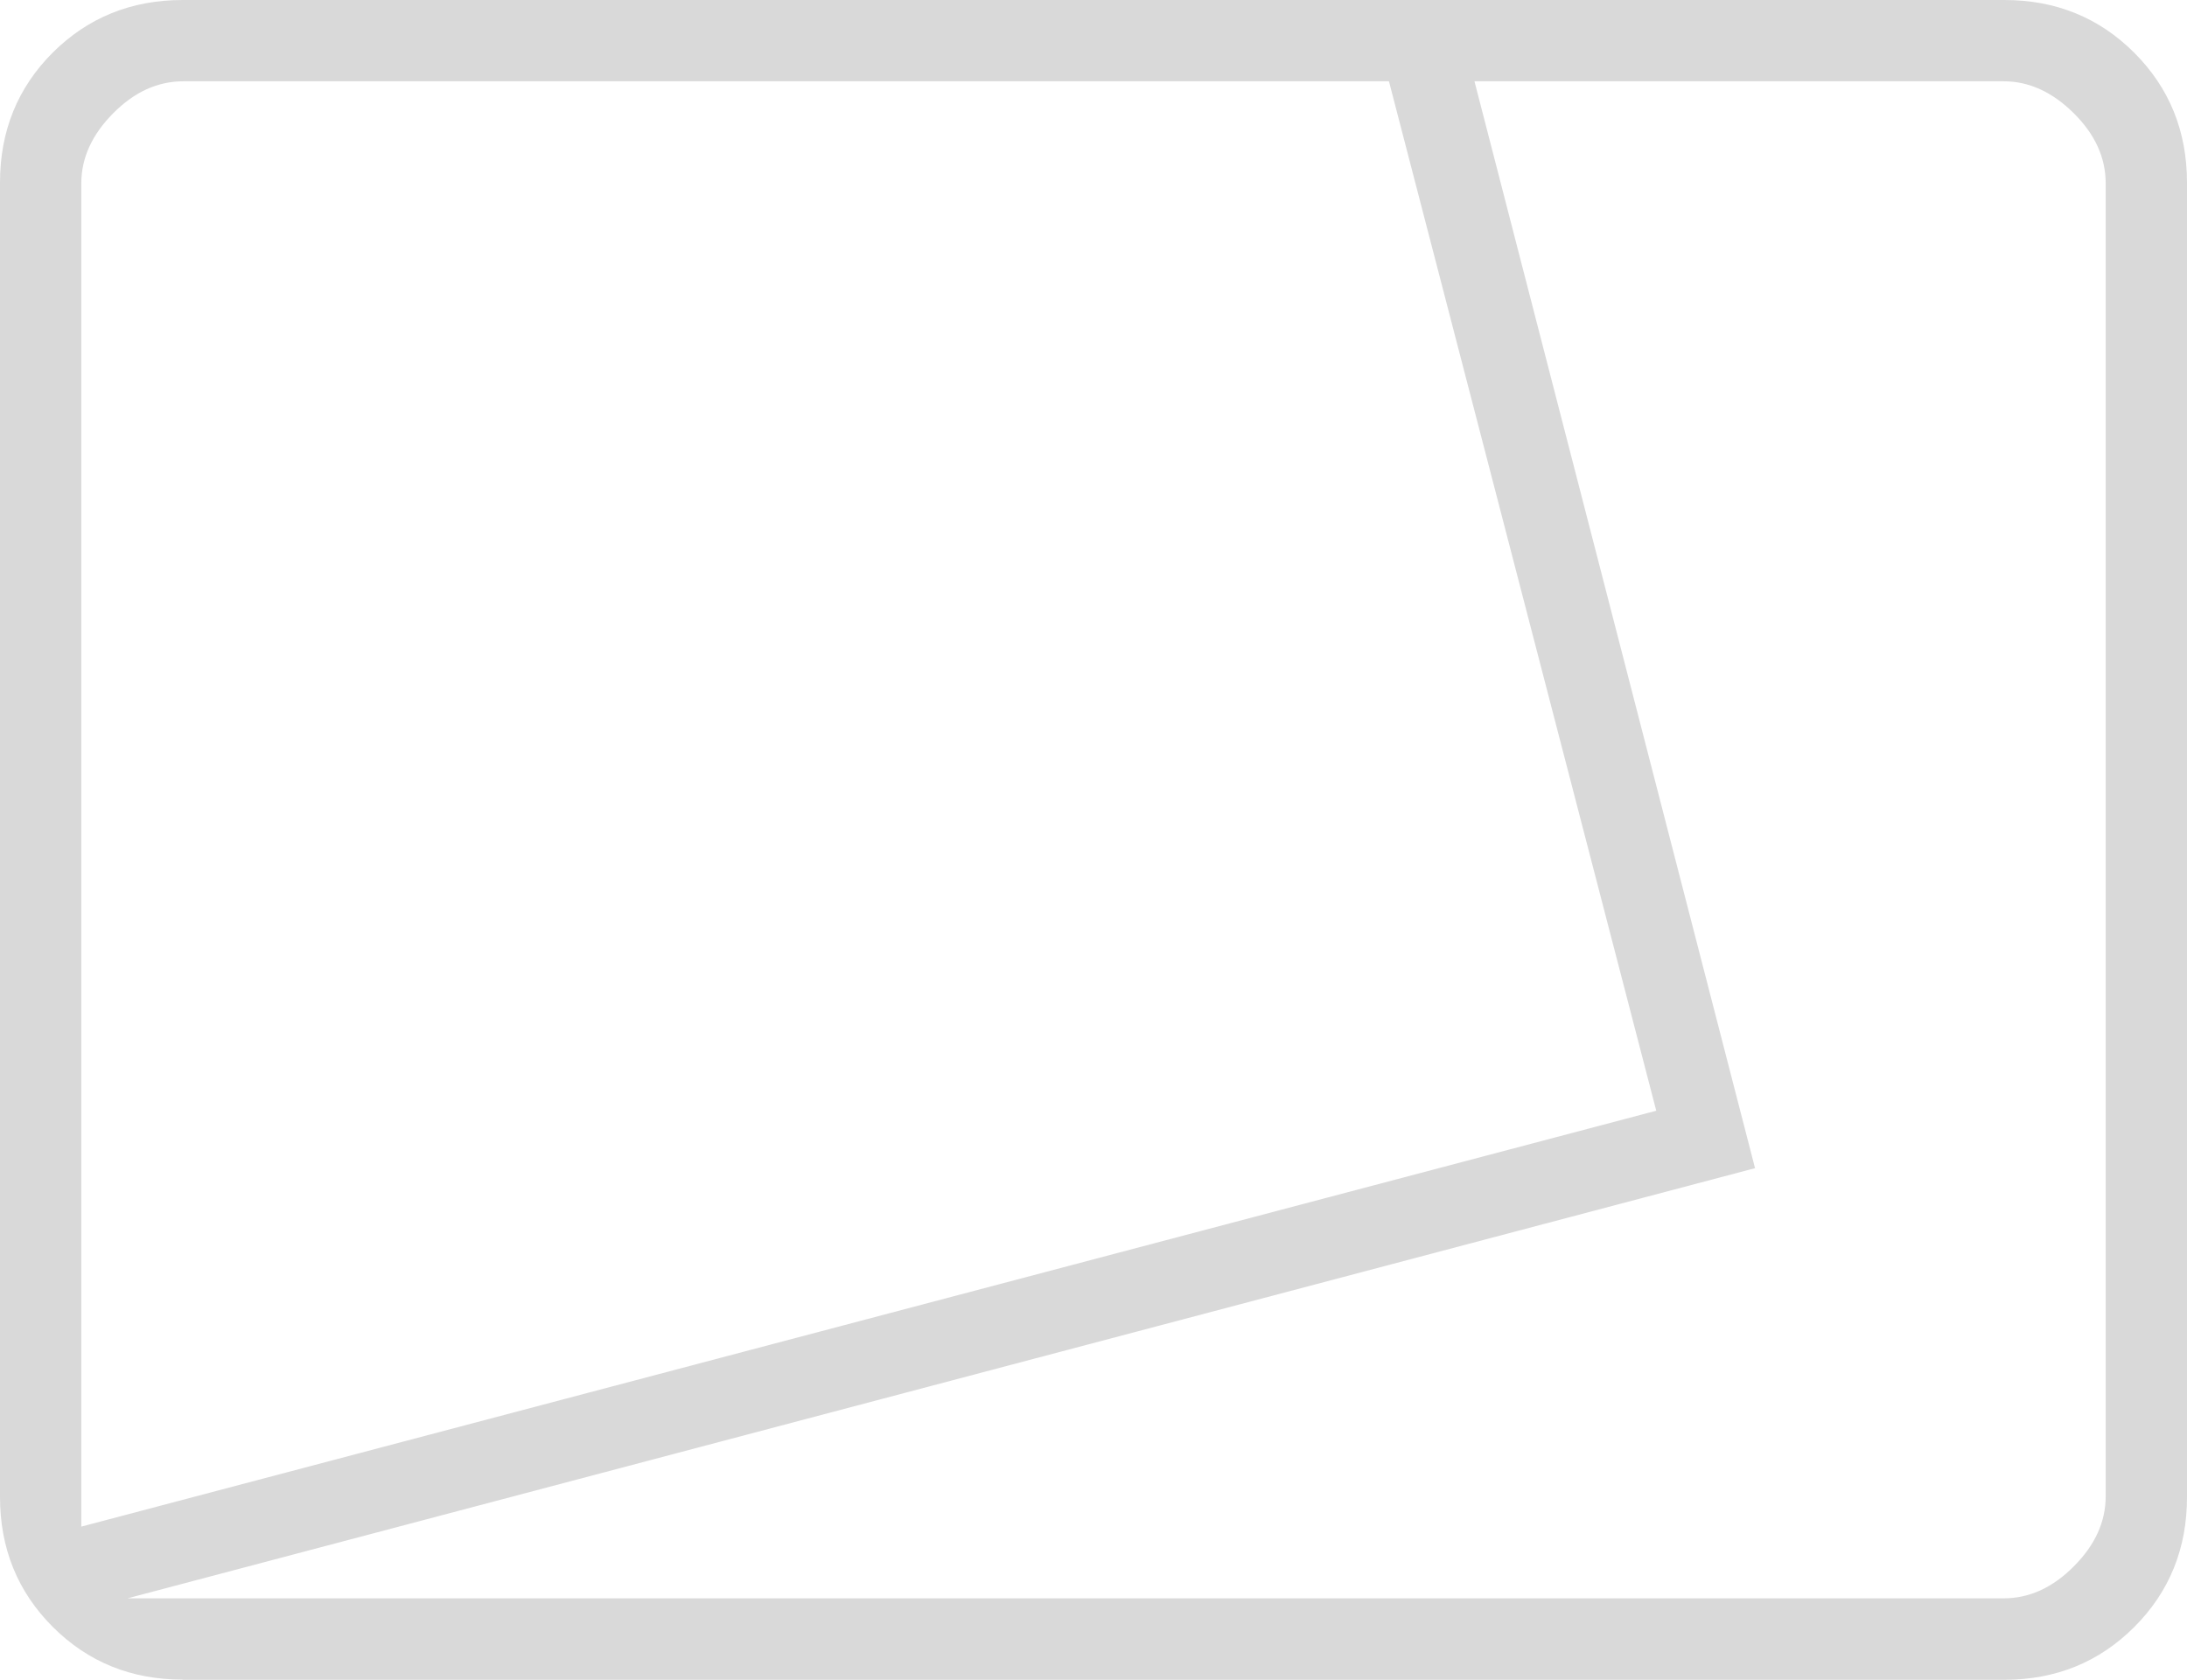 <?xml version="1.0" encoding="UTF-8"?>
<svg id="Layer_2" data-name="Layer 2" xmlns="http://www.w3.org/2000/svg" viewBox="0 0 130.17 100">
  <defs>
    <style>
      .cls-1 {
        fill: #d9d9d9;
      }
    </style>
  </defs>
  <g id="Layer_1-2" data-name="Layer 1">
    <path class="cls-1" d="M10.87,100c-3.06,0-5.64-1.05-7.73-3.14-2.09-2.09-3.14-4.67-3.14-7.74V10.87c0-3.07,1.05-5.65,3.14-7.74C5.23,1.05,7.81,0,10.87,0h108.43c3.06,0,5.64,1.05,7.73,3.14,2.09,2.09,3.14,4.67,3.14,7.74v78.25c0,3.07-1.05,5.65-3.14,7.74-2.09,2.09-4.67,3.14-7.73,3.14,0,0-108.43,0-108.43,0ZM4.84,90.89l93.74-24.76-15.91-61.29H10.91c-1.52,0-2.91.63-4.17,1.9s-1.9,2.66-1.9,4.17v79.98ZM7.59,95.16h111.67c1.52,0,2.91-.63,4.17-1.9,1.27-1.27,1.9-2.66,1.9-4.17V10.91c0-1.52-.63-2.91-1.9-4.17s-2.66-1.9-4.17-1.9h-31.5l16.7,64.71L7.59,95.16Z"/>
  </g>
</svg>